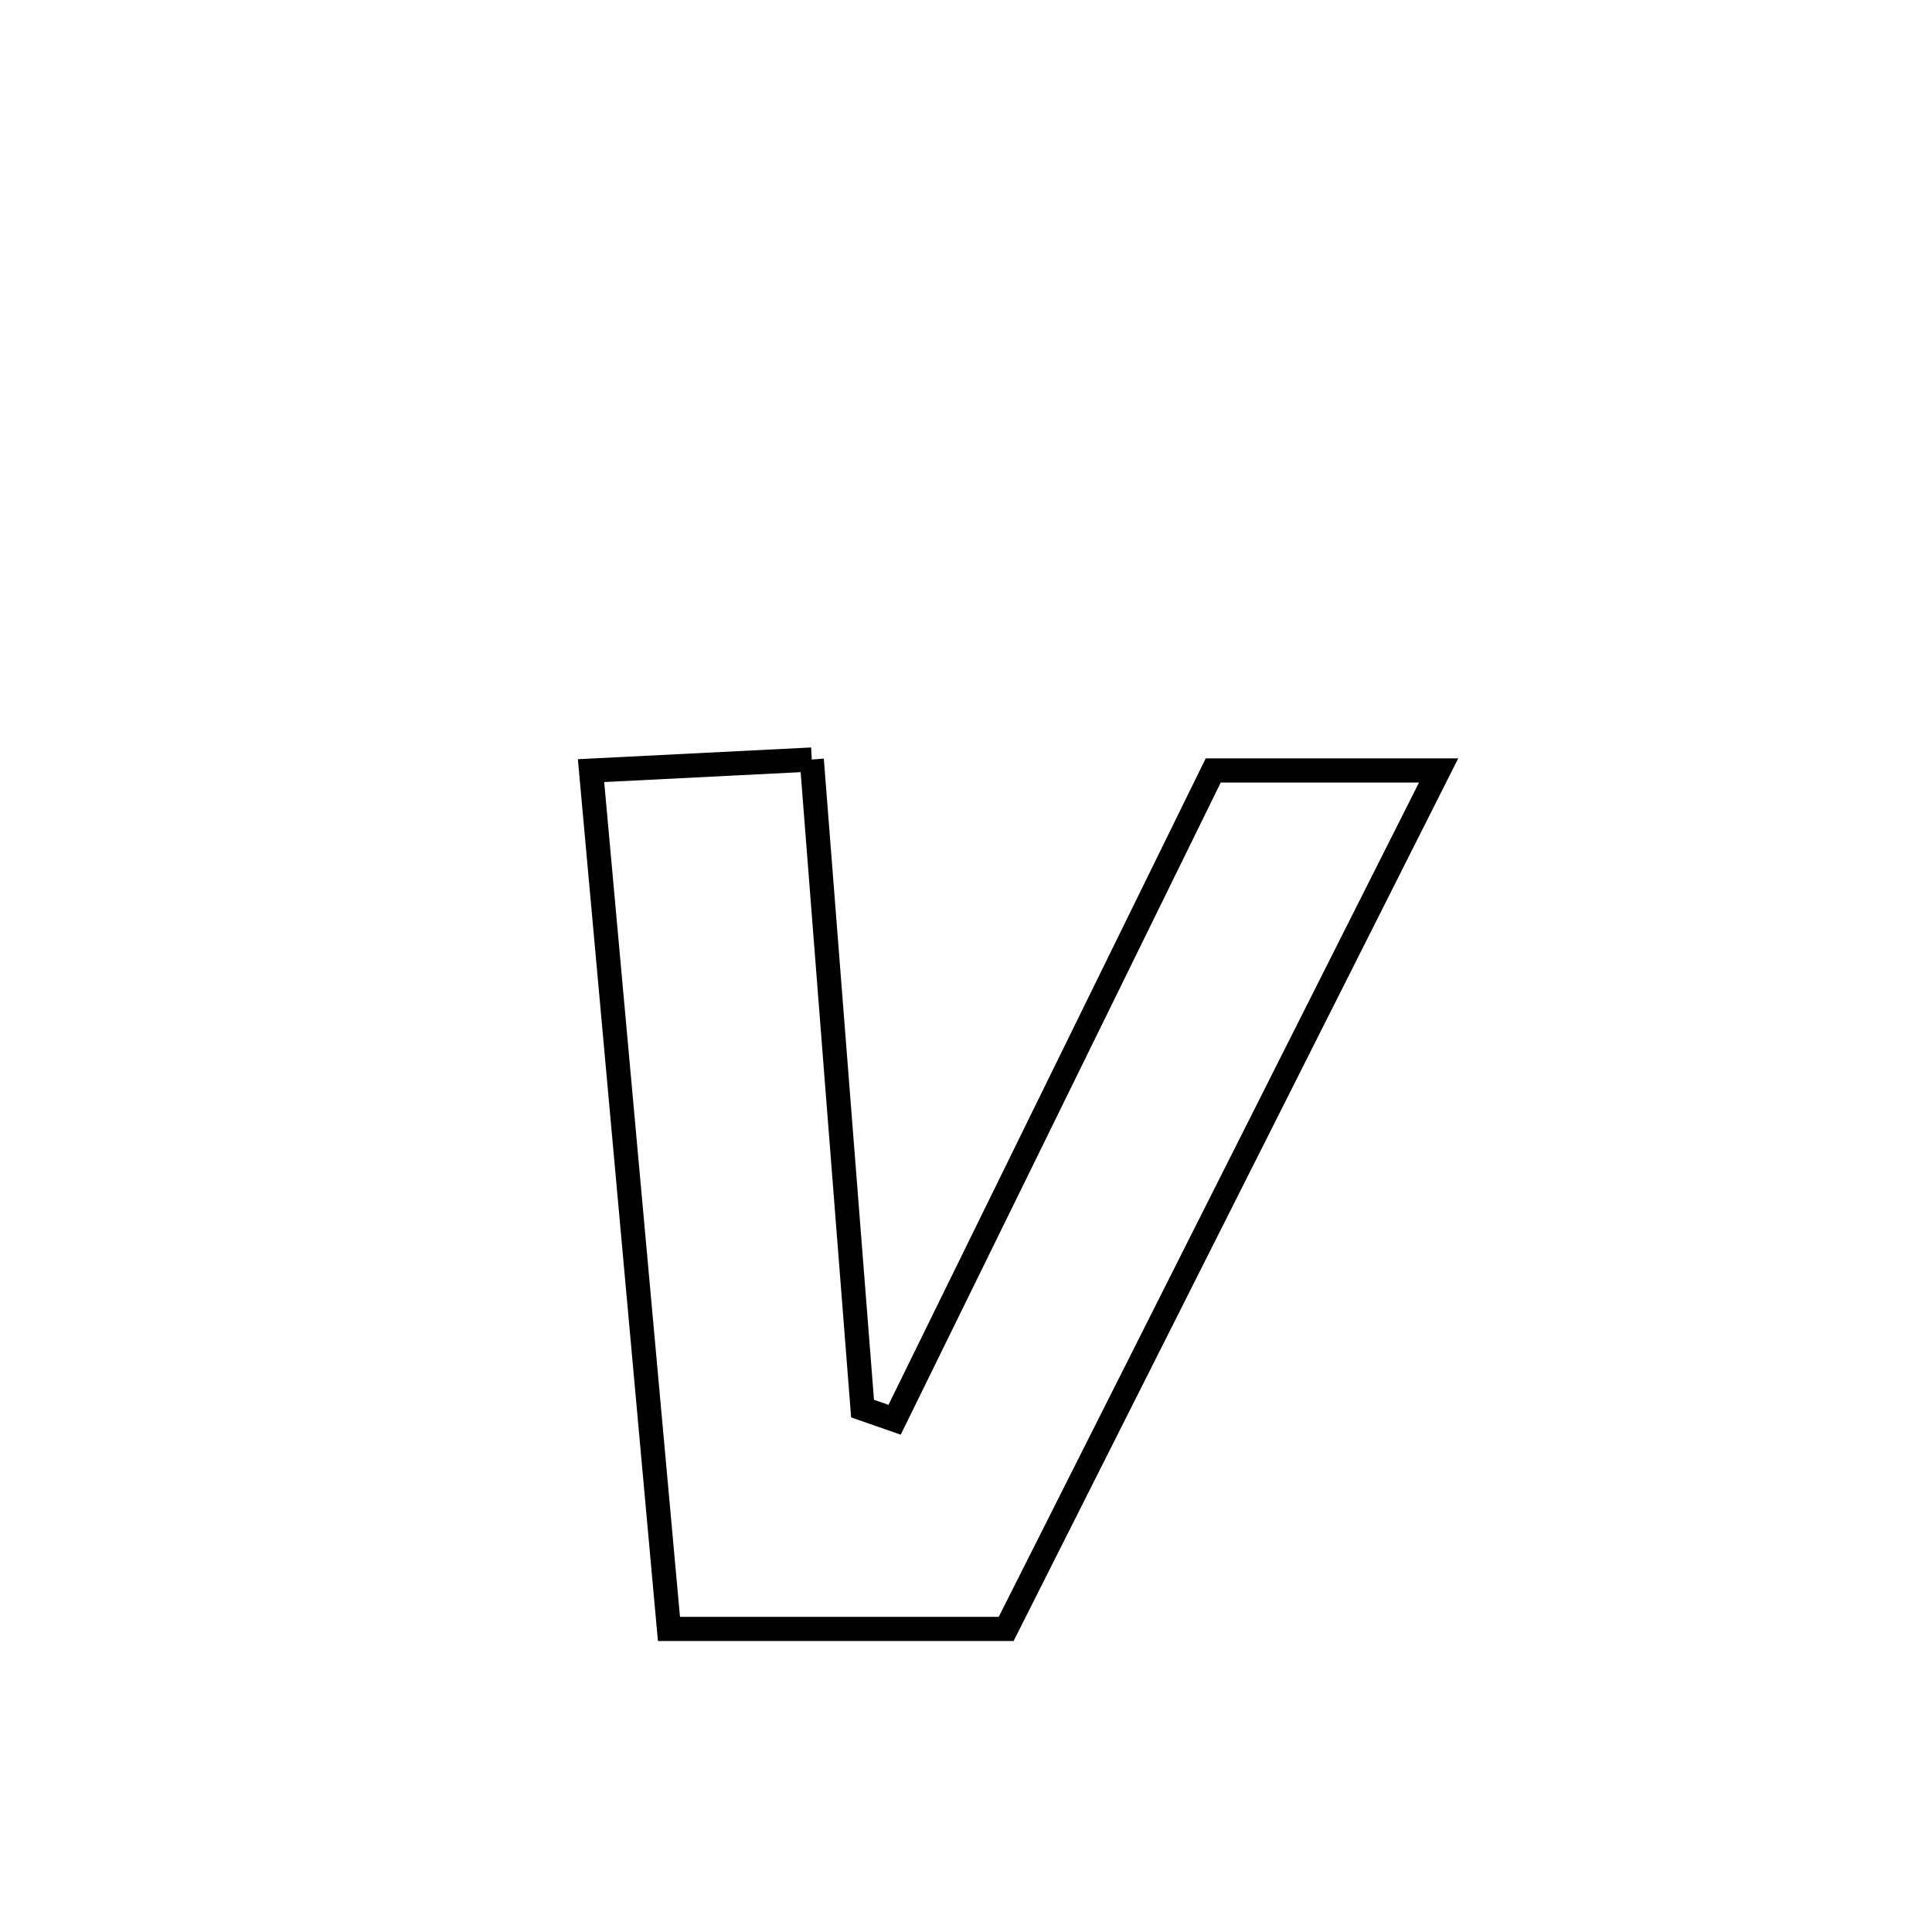 <svg xmlns="http://www.w3.org/2000/svg" viewBox="0.0 0.0 24.0 24.0" height="200px" width="200px"><path fill="none" stroke="black" stroke-width=".3" stroke-opacity="1.0"  filling="0" d="M10.084 9.435 L10.084 9.435 C10.189 10.779 10.294 12.123 10.399 13.466 C10.504 14.81 10.61 16.154 10.715 17.498 L10.715 17.498 C10.848 17.544 10.98 17.591 11.113 17.637 L11.113 17.637 C11.773 16.293 12.432 14.948 13.092 13.604 C13.752 12.259 14.411 10.915 15.071 9.571 L15.071 9.571 C16.004 9.571 16.938 9.571 17.871 9.571 L17.871 9.571 C16.976 11.348 16.08 13.126 15.185 14.903 C14.29 16.68 13.394 18.458 12.499 20.235 L12.499 20.235 C11.103 20.235 9.707 20.235 8.31 20.235 L8.31 20.235 C8.149 18.458 7.987 16.681 7.826 14.904 C7.665 13.127 7.503 11.35 7.342 9.573 L7.342 9.573 C8.256 9.527 9.17 9.481 10.084 9.435 L10.084 9.435"></path></svg>